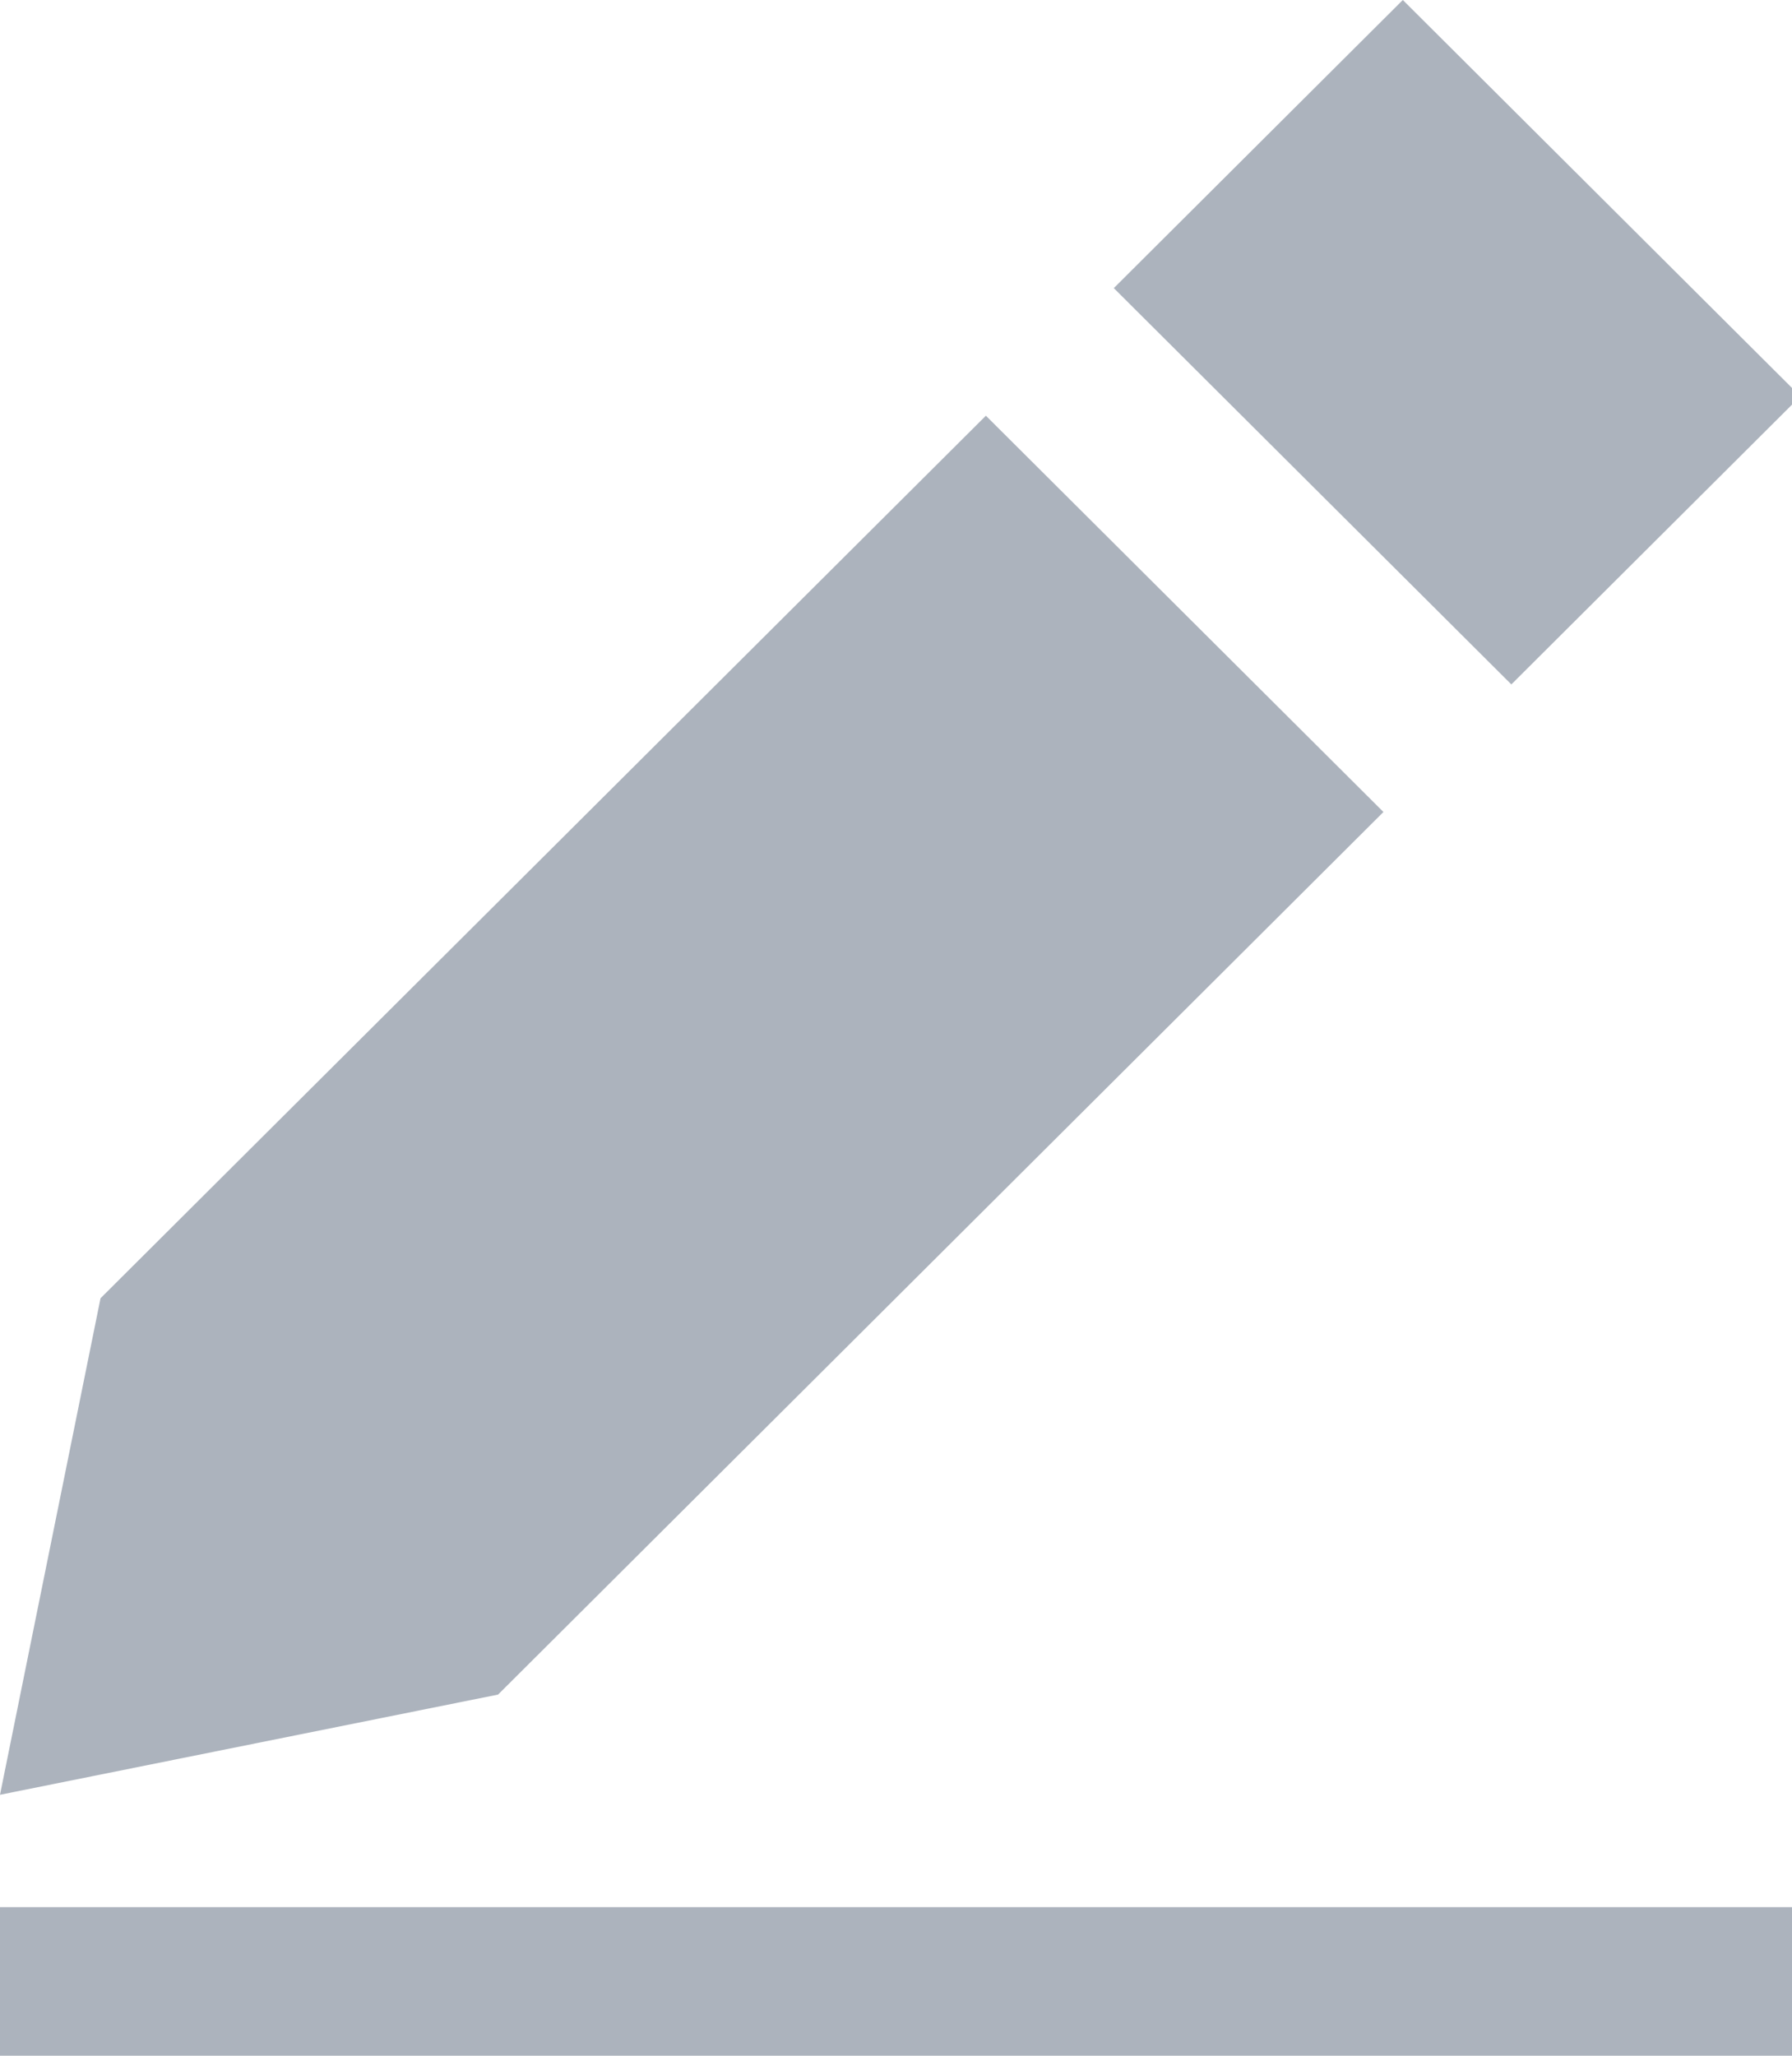 <?xml version="1.0" encoding="UTF-8" standalone="no"?>
<!-- Generator: Gravit.io -->

<svg
   xmlns:dc="http://purl.org/dc/elements/1.1/"
   xmlns:cc="http://creativecommons.org/ns#"
   xmlns:rdf="http://www.w3.org/1999/02/22-rdf-syntax-ns#"
   xmlns:svg="http://www.w3.org/2000/svg"
   xmlns="http://www.w3.org/2000/svg"
   xmlns:sodipodi="http://sodipodi.sourceforge.net/DTD/sodipodi-0.dtd"
   xmlns:inkscape="http://www.inkscape.org/namespaces/inkscape"
   style="isolation:isolate"
   viewBox="0 0 9.59 11"
   width="9.59"
   height="11"
   version="1.1"
   id="svg918"
   sodipodi:docname="signed-documents.svg"
   inkscape:version="0.92.2 (unknown)">
  <sodipodi:namedview
     pagecolor="#ffffff"
     bordercolor="#666666"
     borderopacity="1"
     objecttolerance="10"
     gridtolerance="10"
     guidetolerance="10"
     inkscape:pageopacity="0"
     inkscape:pageshadow="2"
     inkscape:window-width="1920"
     inkscape:window-height="1056"
     id="namedview920"
     showgrid="false"
     inkscape:zoom="60.817089"
     inkscape:cx="6.0694636"
     inkscape:cy="6.0985107"
     inkscape:window-x="1366"
     inkscape:window-y="24"
     inkscape:window-maximized="1"
     inkscape:current-layer="svg918" />
  <defs
     id="defs909">
    <clipPath
       id="_clipPath_OLyqSwn9QUzVPWnT6ZqIQ7A9Z32lgIed">
      <rect
         width="148.229"
         height="170.03"
         id="rect906"
         x="0"
         y="0" />
    </clipPath>
  </defs>
  <g
     clip-path="url(#_clipPath_OLyqSwn9QUzVPWnT6ZqIQ7A9Z32lgIed)"
     id="g916"
     transform="scale(0.065)">
    <g
       id="Group">
      <path
         d="M 8.277,106.876 0,147.752 41.008,139.502 113.901,66.846 81.17,34.222 Z M 115.497,0 91.702,23.719 l 32.73,32.624 23.797,-23.719 z"
         id="path911"
         inkscape:connector-curvature="0"
         style="fill:#acb3bd" />
      <rect
         x="0"
         y="157"
         width="148.229"
         height="13.03"
         id="rect913"
         style="fill:#acb3bd" />
    </g>
  </g>
</svg>
